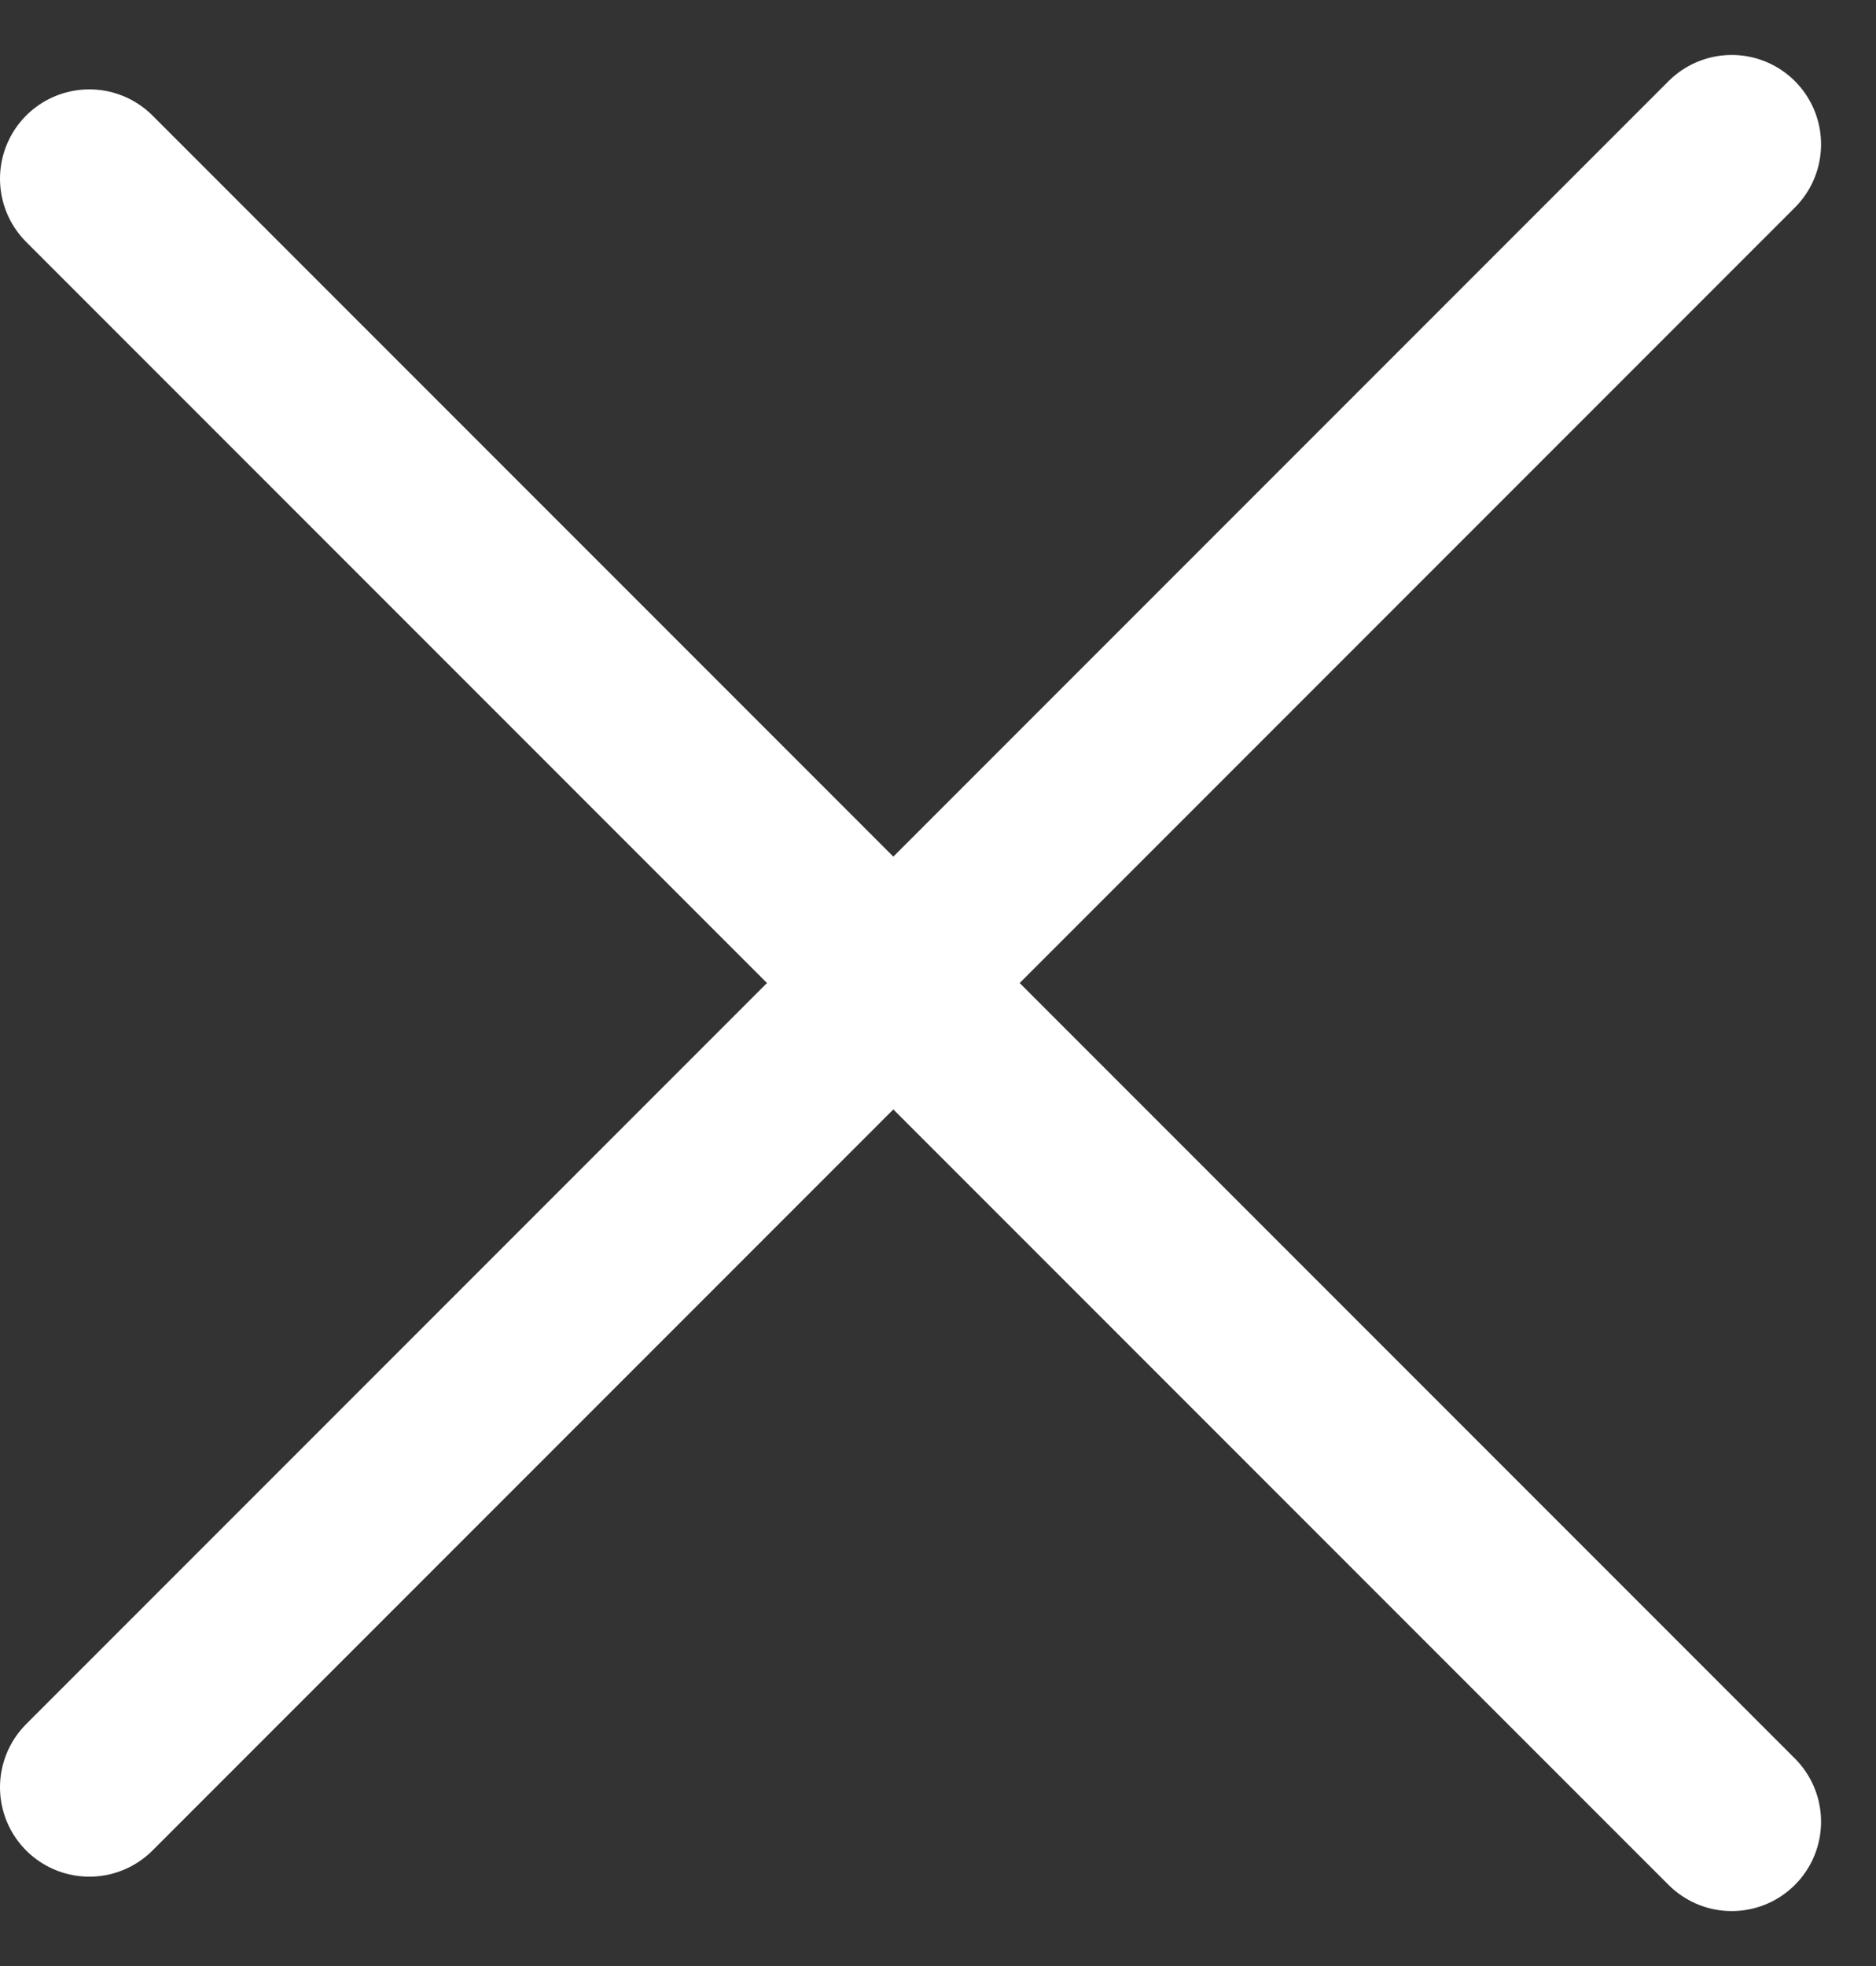 <svg width="21" height="22" viewBox="0 0 21 22" fill="none" xmlns="http://www.w3.org/2000/svg">
<rect x="0" y="0" width="21" height="22" fill="#333333" stroke="none"/>
<path d="M1 20L19.385 1.615" stroke="white" stroke-width="2" stroke-linecap="round"/>
<path d="M1 2L19.385 20.385" stroke="white" stroke-width="2" stroke-linecap="round"/>
</svg>
